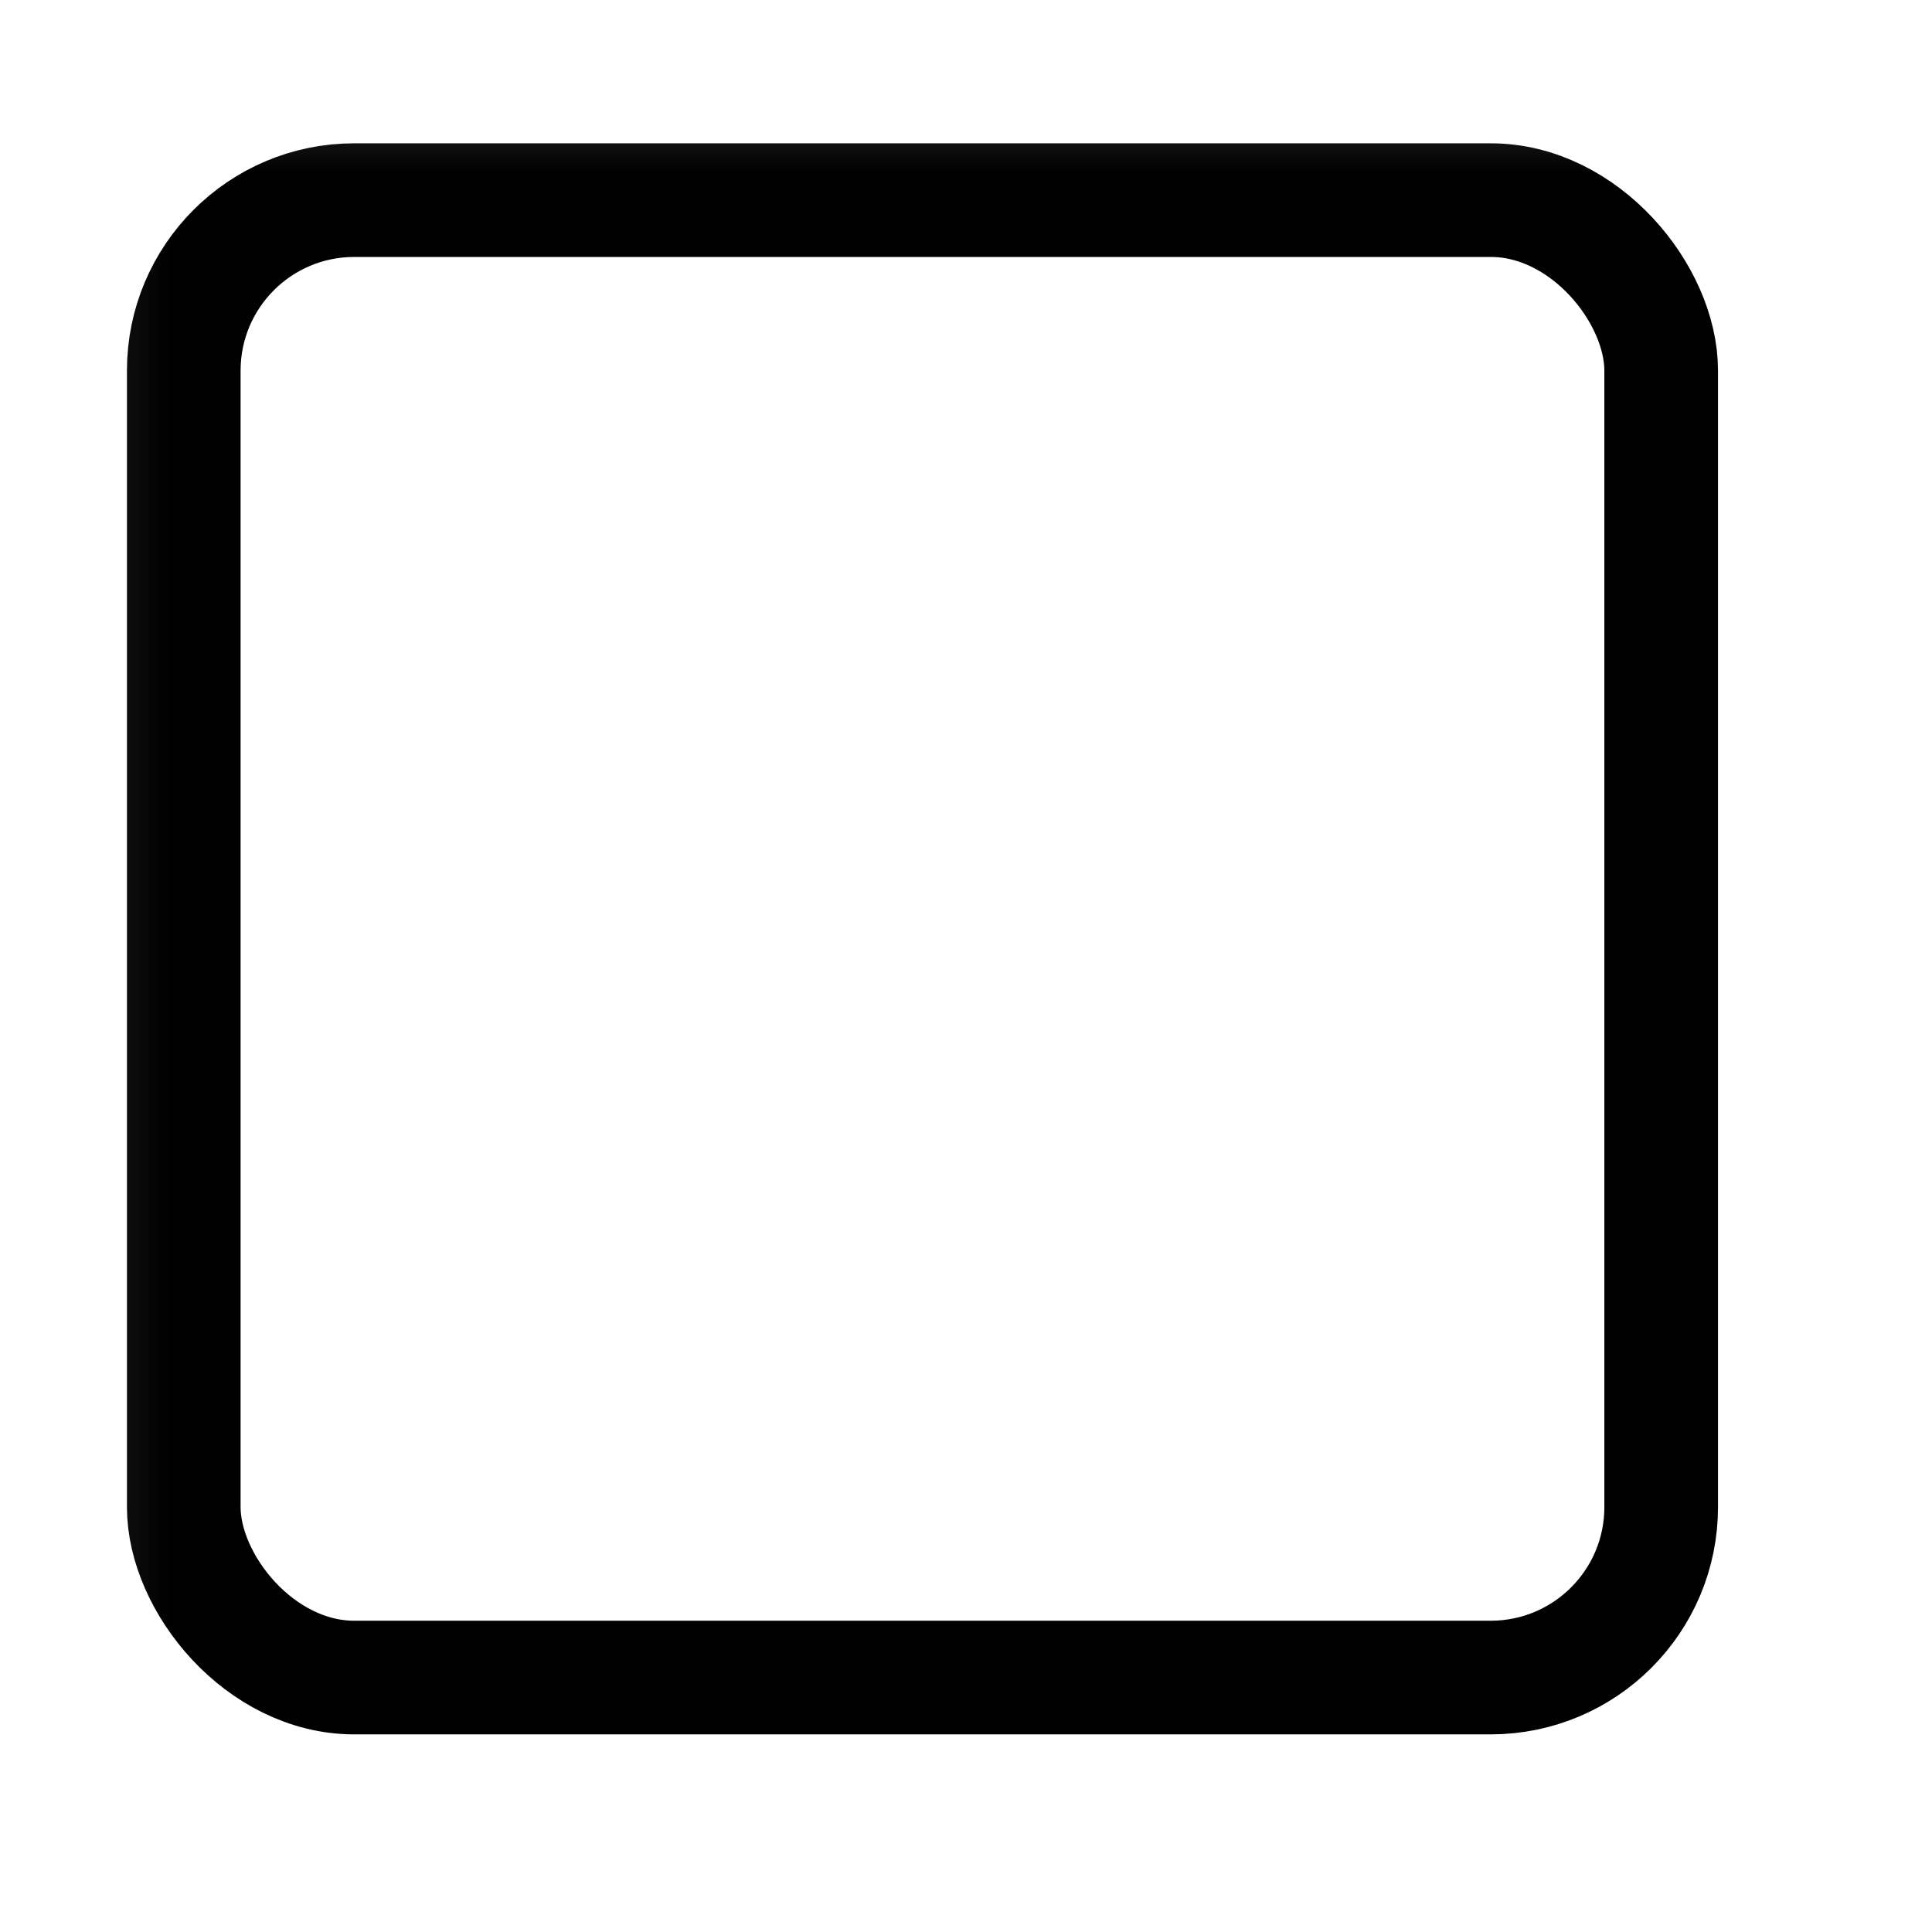 <svg width="17" height="17" viewBox="0 0 17 17" fill="none" xmlns="http://www.w3.org/2000/svg">
<mask id="mask0_17_722" style="mask-type:alpha" maskUnits="userSpaceOnUse" x="0" y="0" width="17" height="17">
<rect x="0.117" y="0.261" width="16" height="16" fill="black"/>
</mask>
<g mask="url(#mask0_17_722)">
<rect x="1.617" y="1.761" width="13" height="13" rx="1.5" stroke="black"/>
</g>
</svg>
